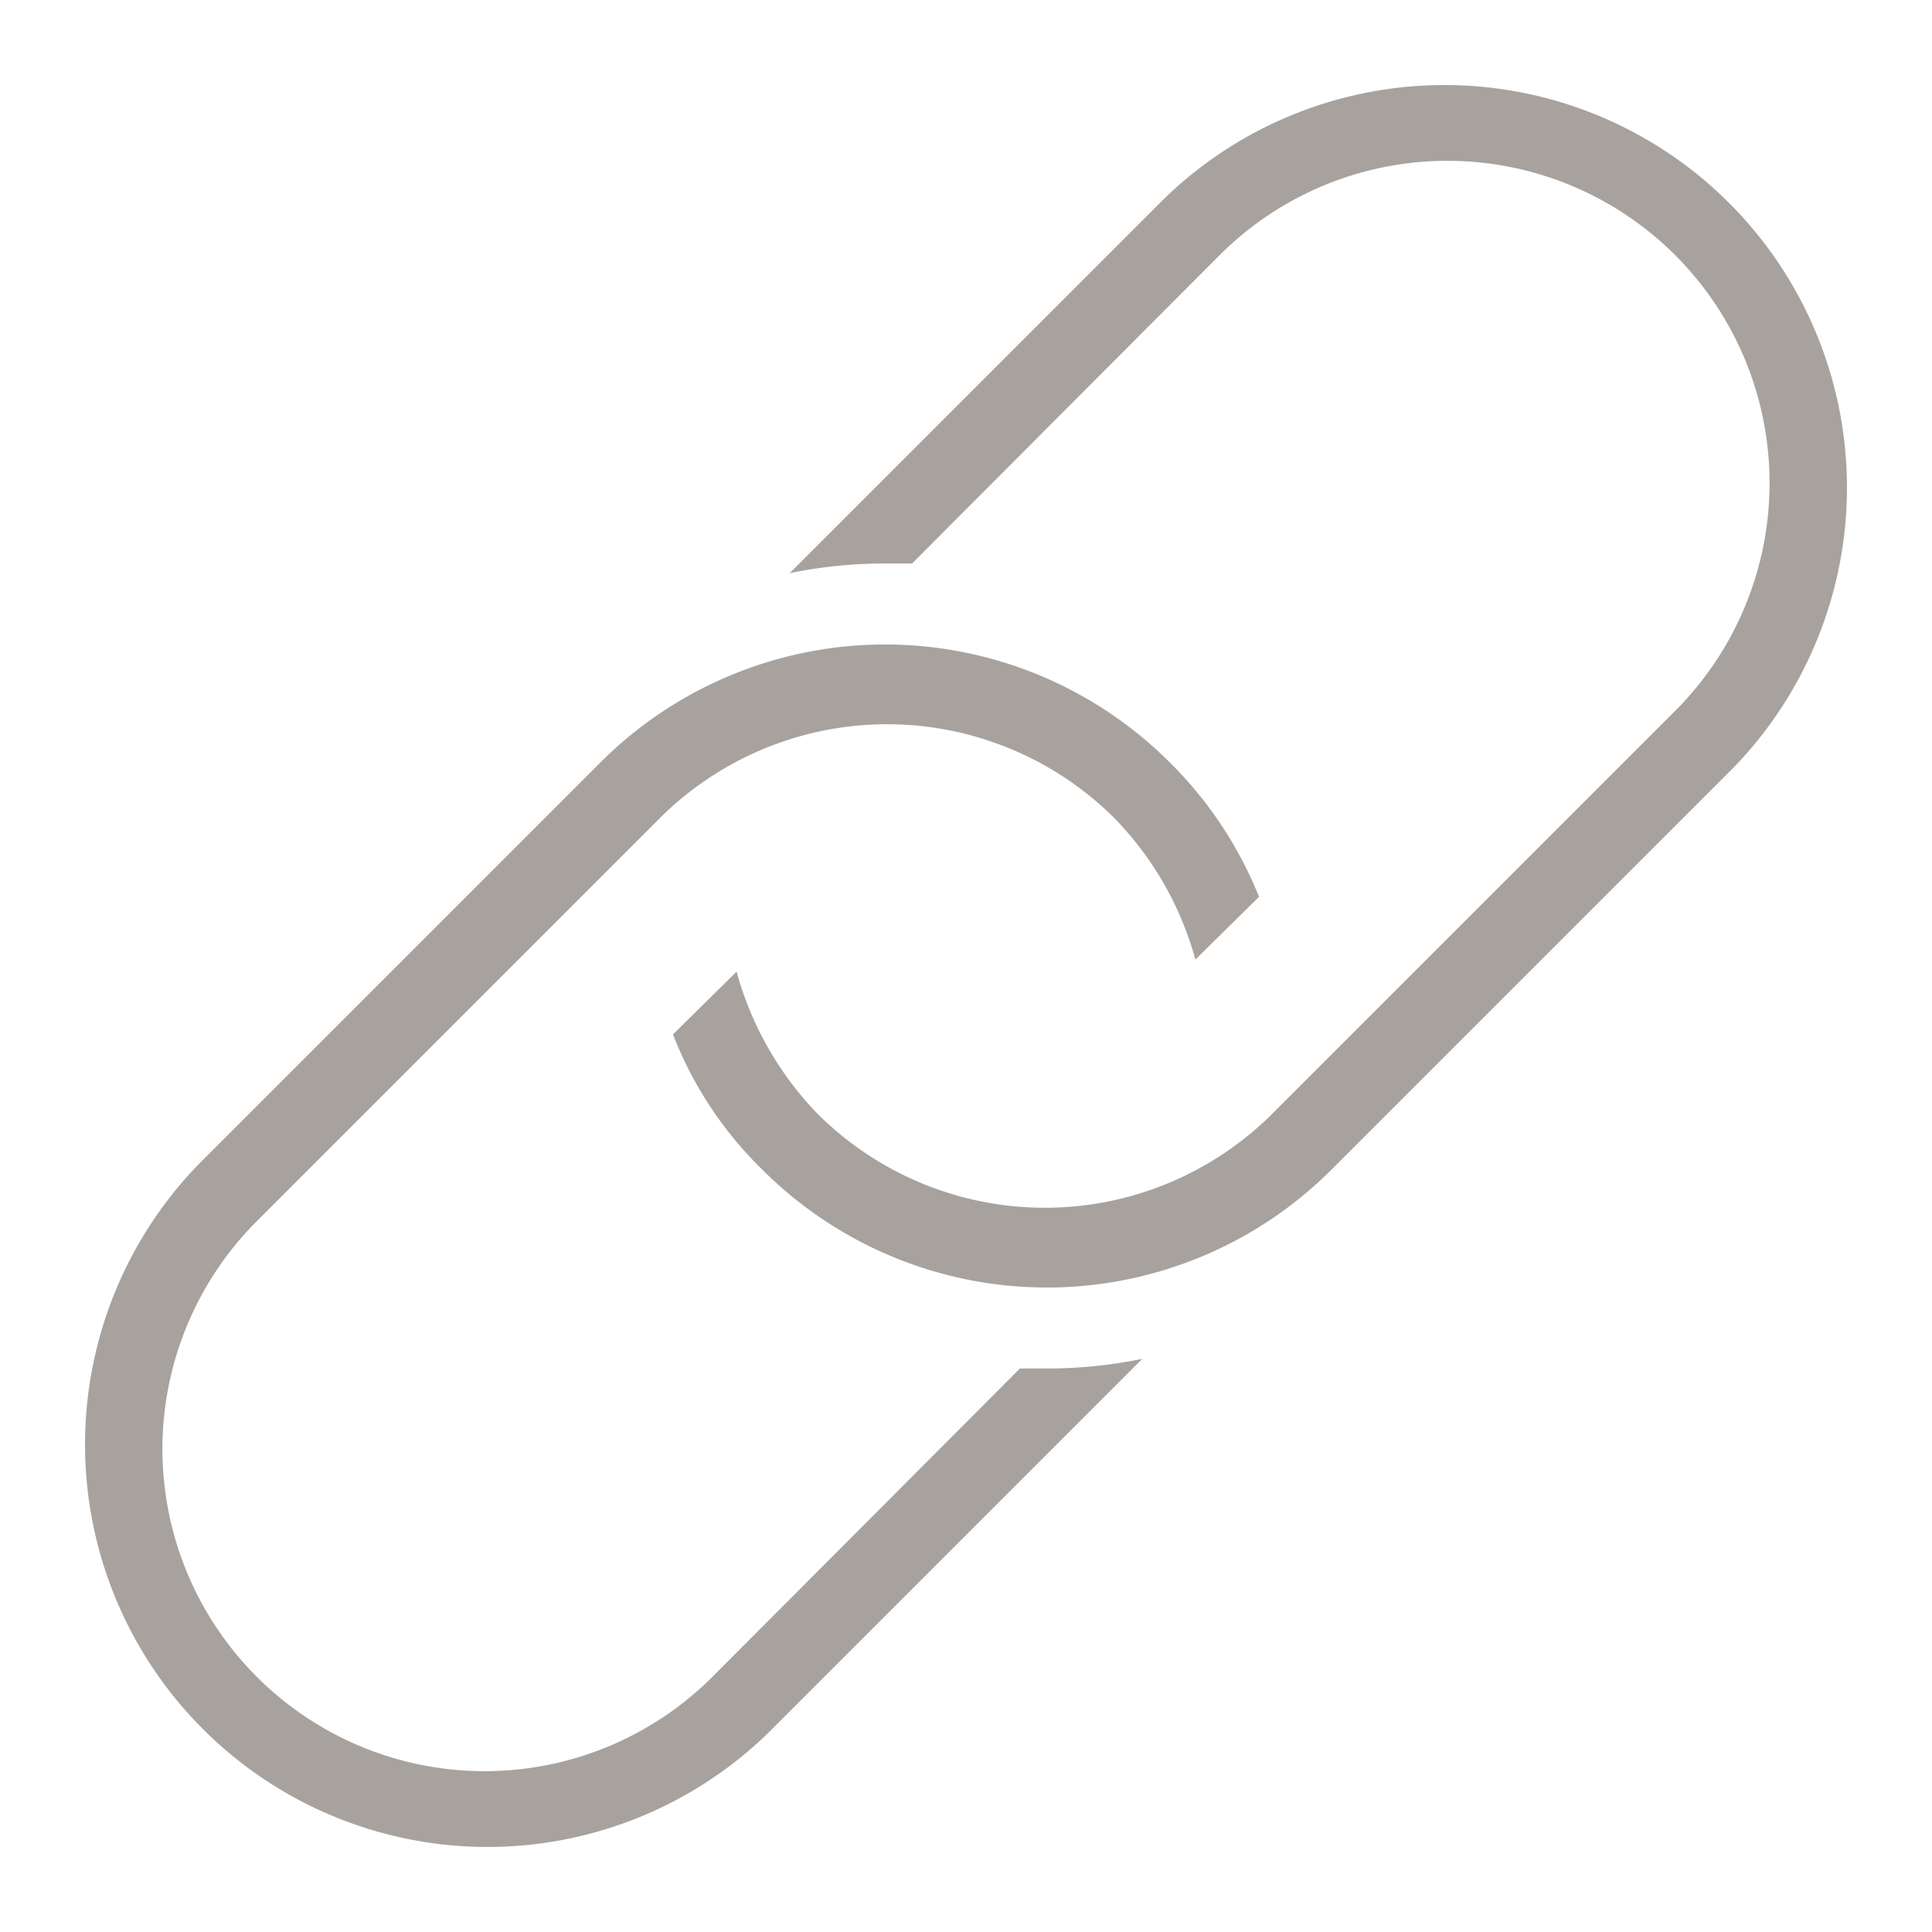 <?xml version="1.0" encoding="utf-8"?><svg xmlns="http://www.w3.org/2000/svg" viewBox="0 0 24 24" xmlns:v="https://vecta.io/nano"><path d="M14.85,11.92a4.06,4.06,0,0,0-1-1.75,4,4,0,0,0-5.66,0l-5,5a4,4,0,0,0,5.66,5.66L12.67,17H13a5.86,5.86,0,0,0,1.19-.12L9.53,21.54a5,5,0,0,1-7.07-7.07l5-5a5,5,0,0,1,7.07,0,4.93,4.93,0,0,1,1.11,1.67Zm-5.7.15a4.1,4.1,0,0,0,1,1.76,4,4,0,0,0,5.66,0l5-5a4,4,0,1,0-5.66-5.66L11.33,7H11a5.86,5.86,0,0,0-1.19.12l4.66-4.66a5,5,0,0,1,7.07,7.07l-5,5a5,5,0,0,1-7.07,0,4.74,4.74,0,0,1-1.11-1.68Z" fill="#A8A29E" fill-rule="evenodd"/></svg>
